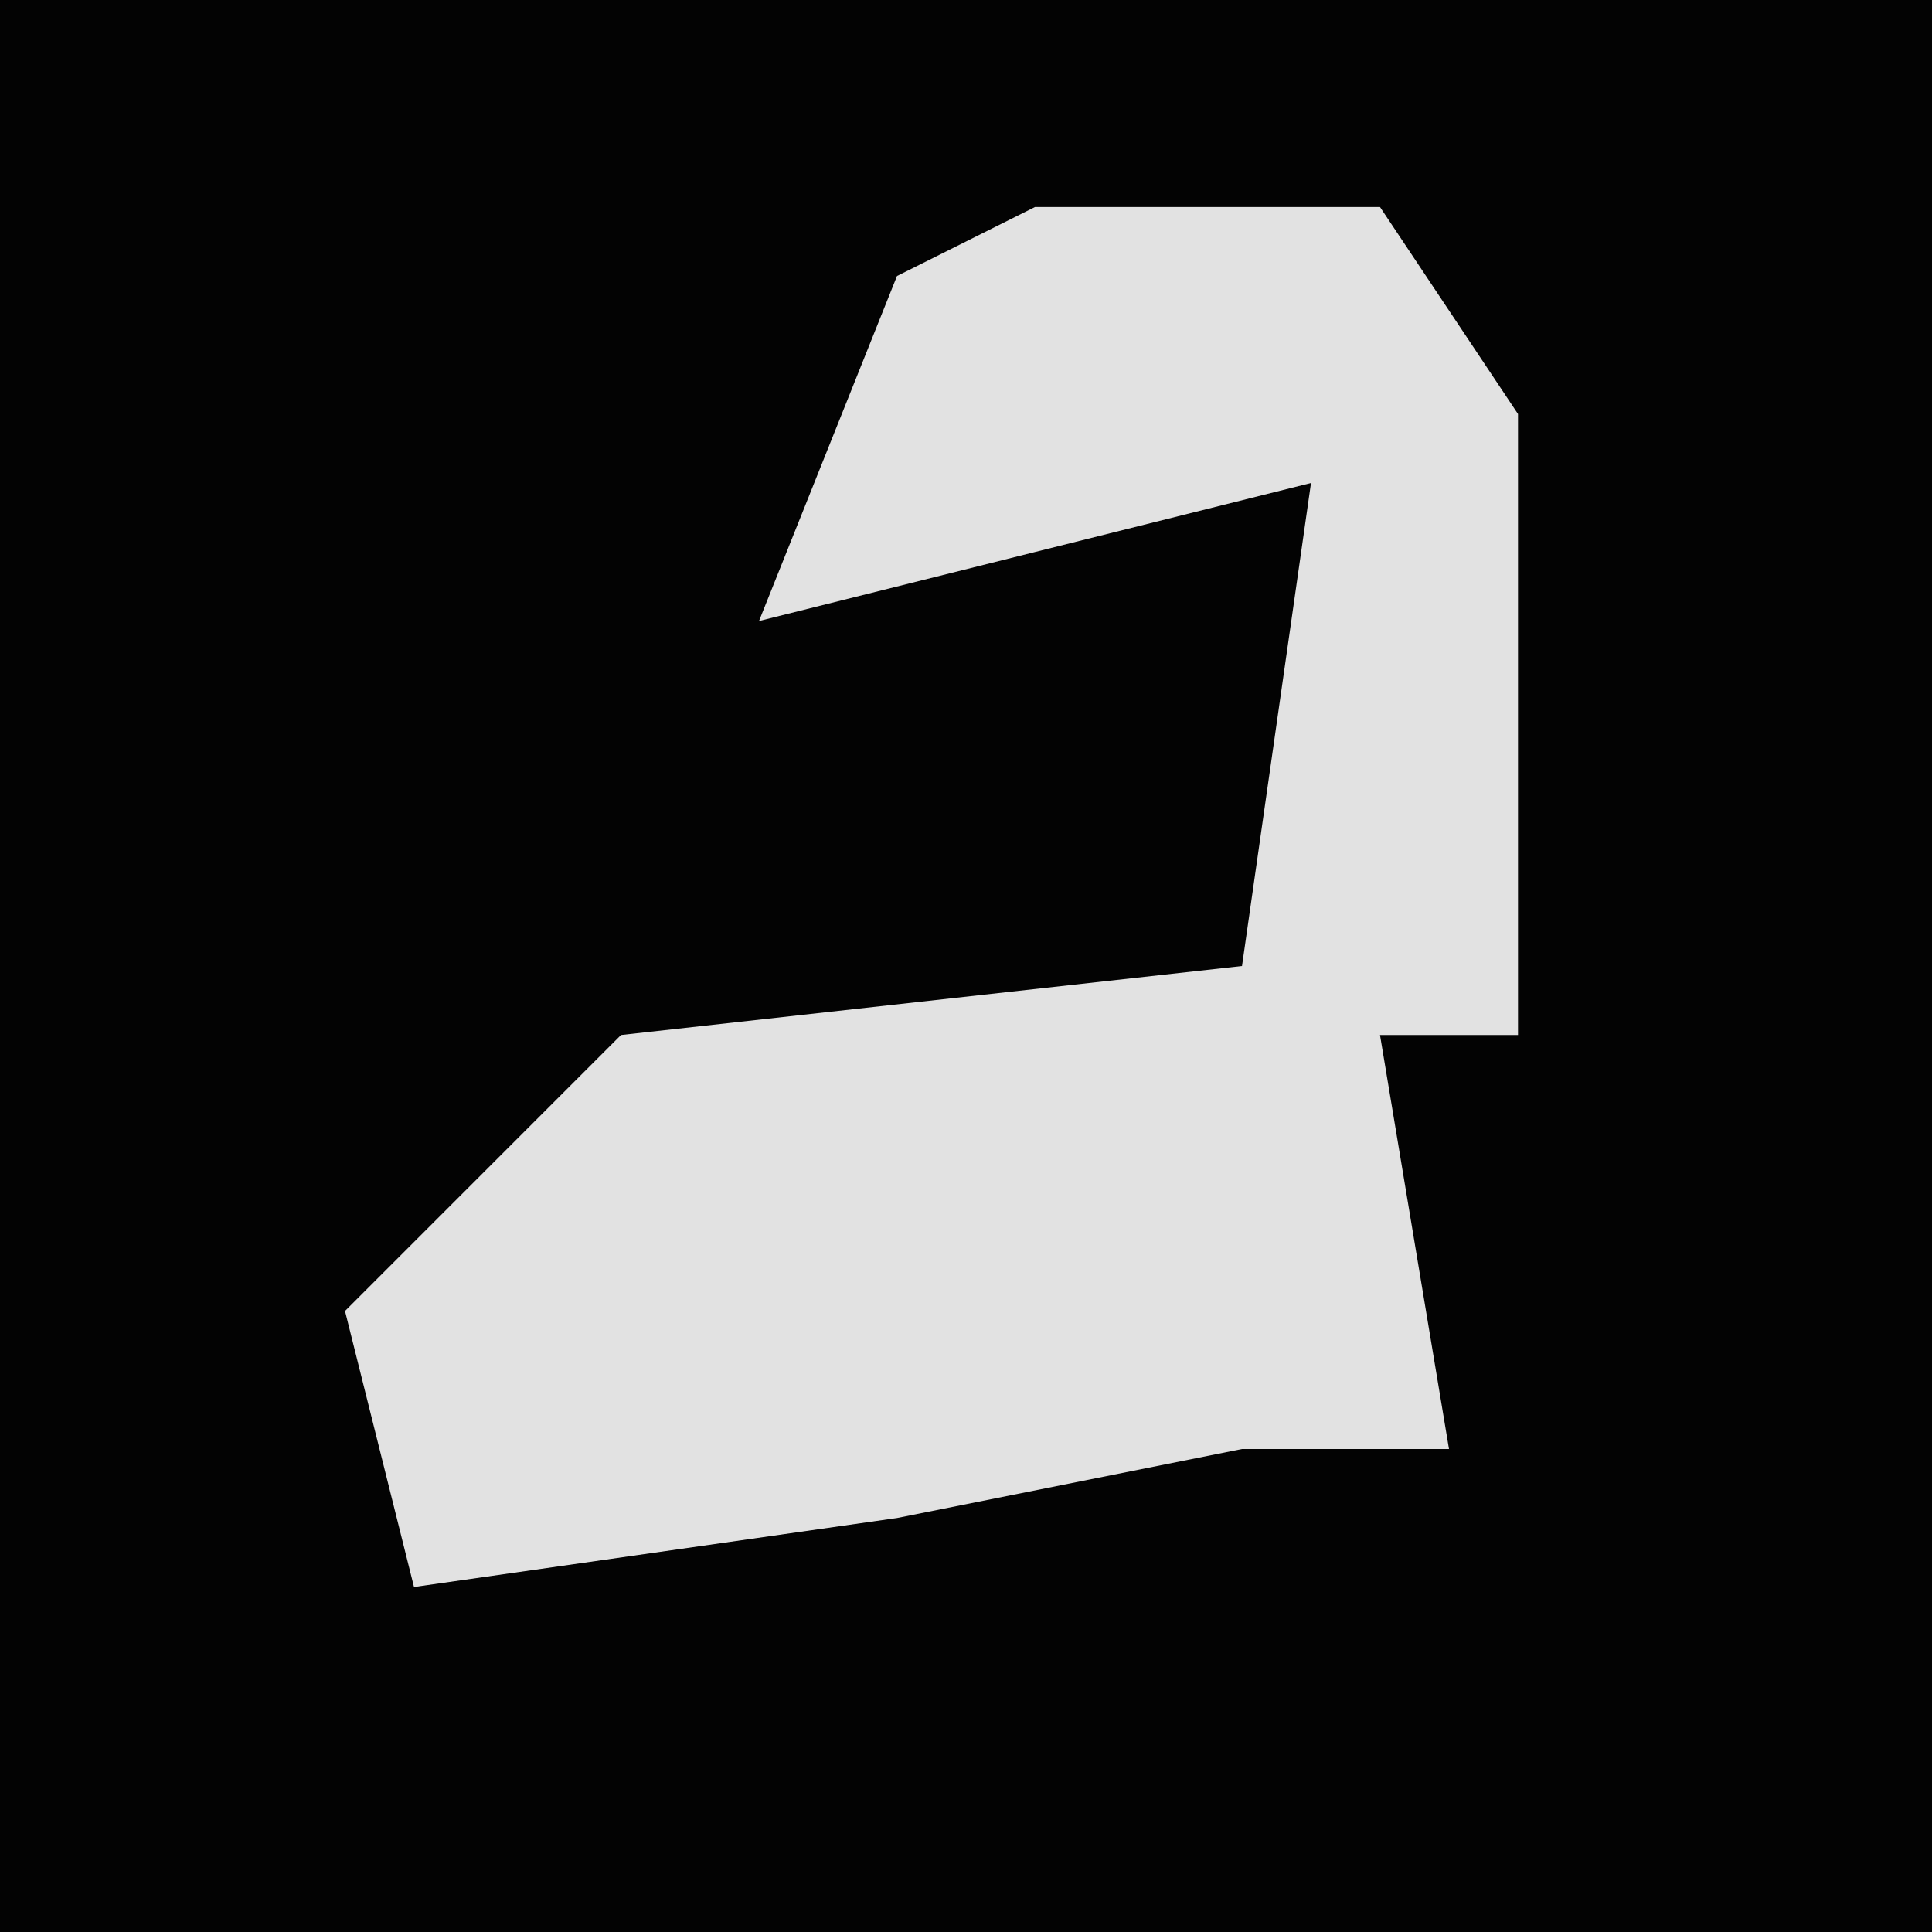<?xml version="1.0" encoding="UTF-8"?>
<svg version="1.1" xmlns="http://www.w3.org/2000/svg" width="28" height="28">
<path d="M0,0 L28,0 L28,28 L0,28 Z " fill="#030303" transform="translate(0,0)"/>
<path d="M0,0 L5,0 L7,3 L7,12 L5,12 L6,18 L3,18 L-2,19 L-9,20 L-10,16 L-6,12 L3,11 L4,4 L0,5 L-4,6 L-2,1 Z " fill="#E2E2E2" transform="translate(15,3)"/>
</svg>
